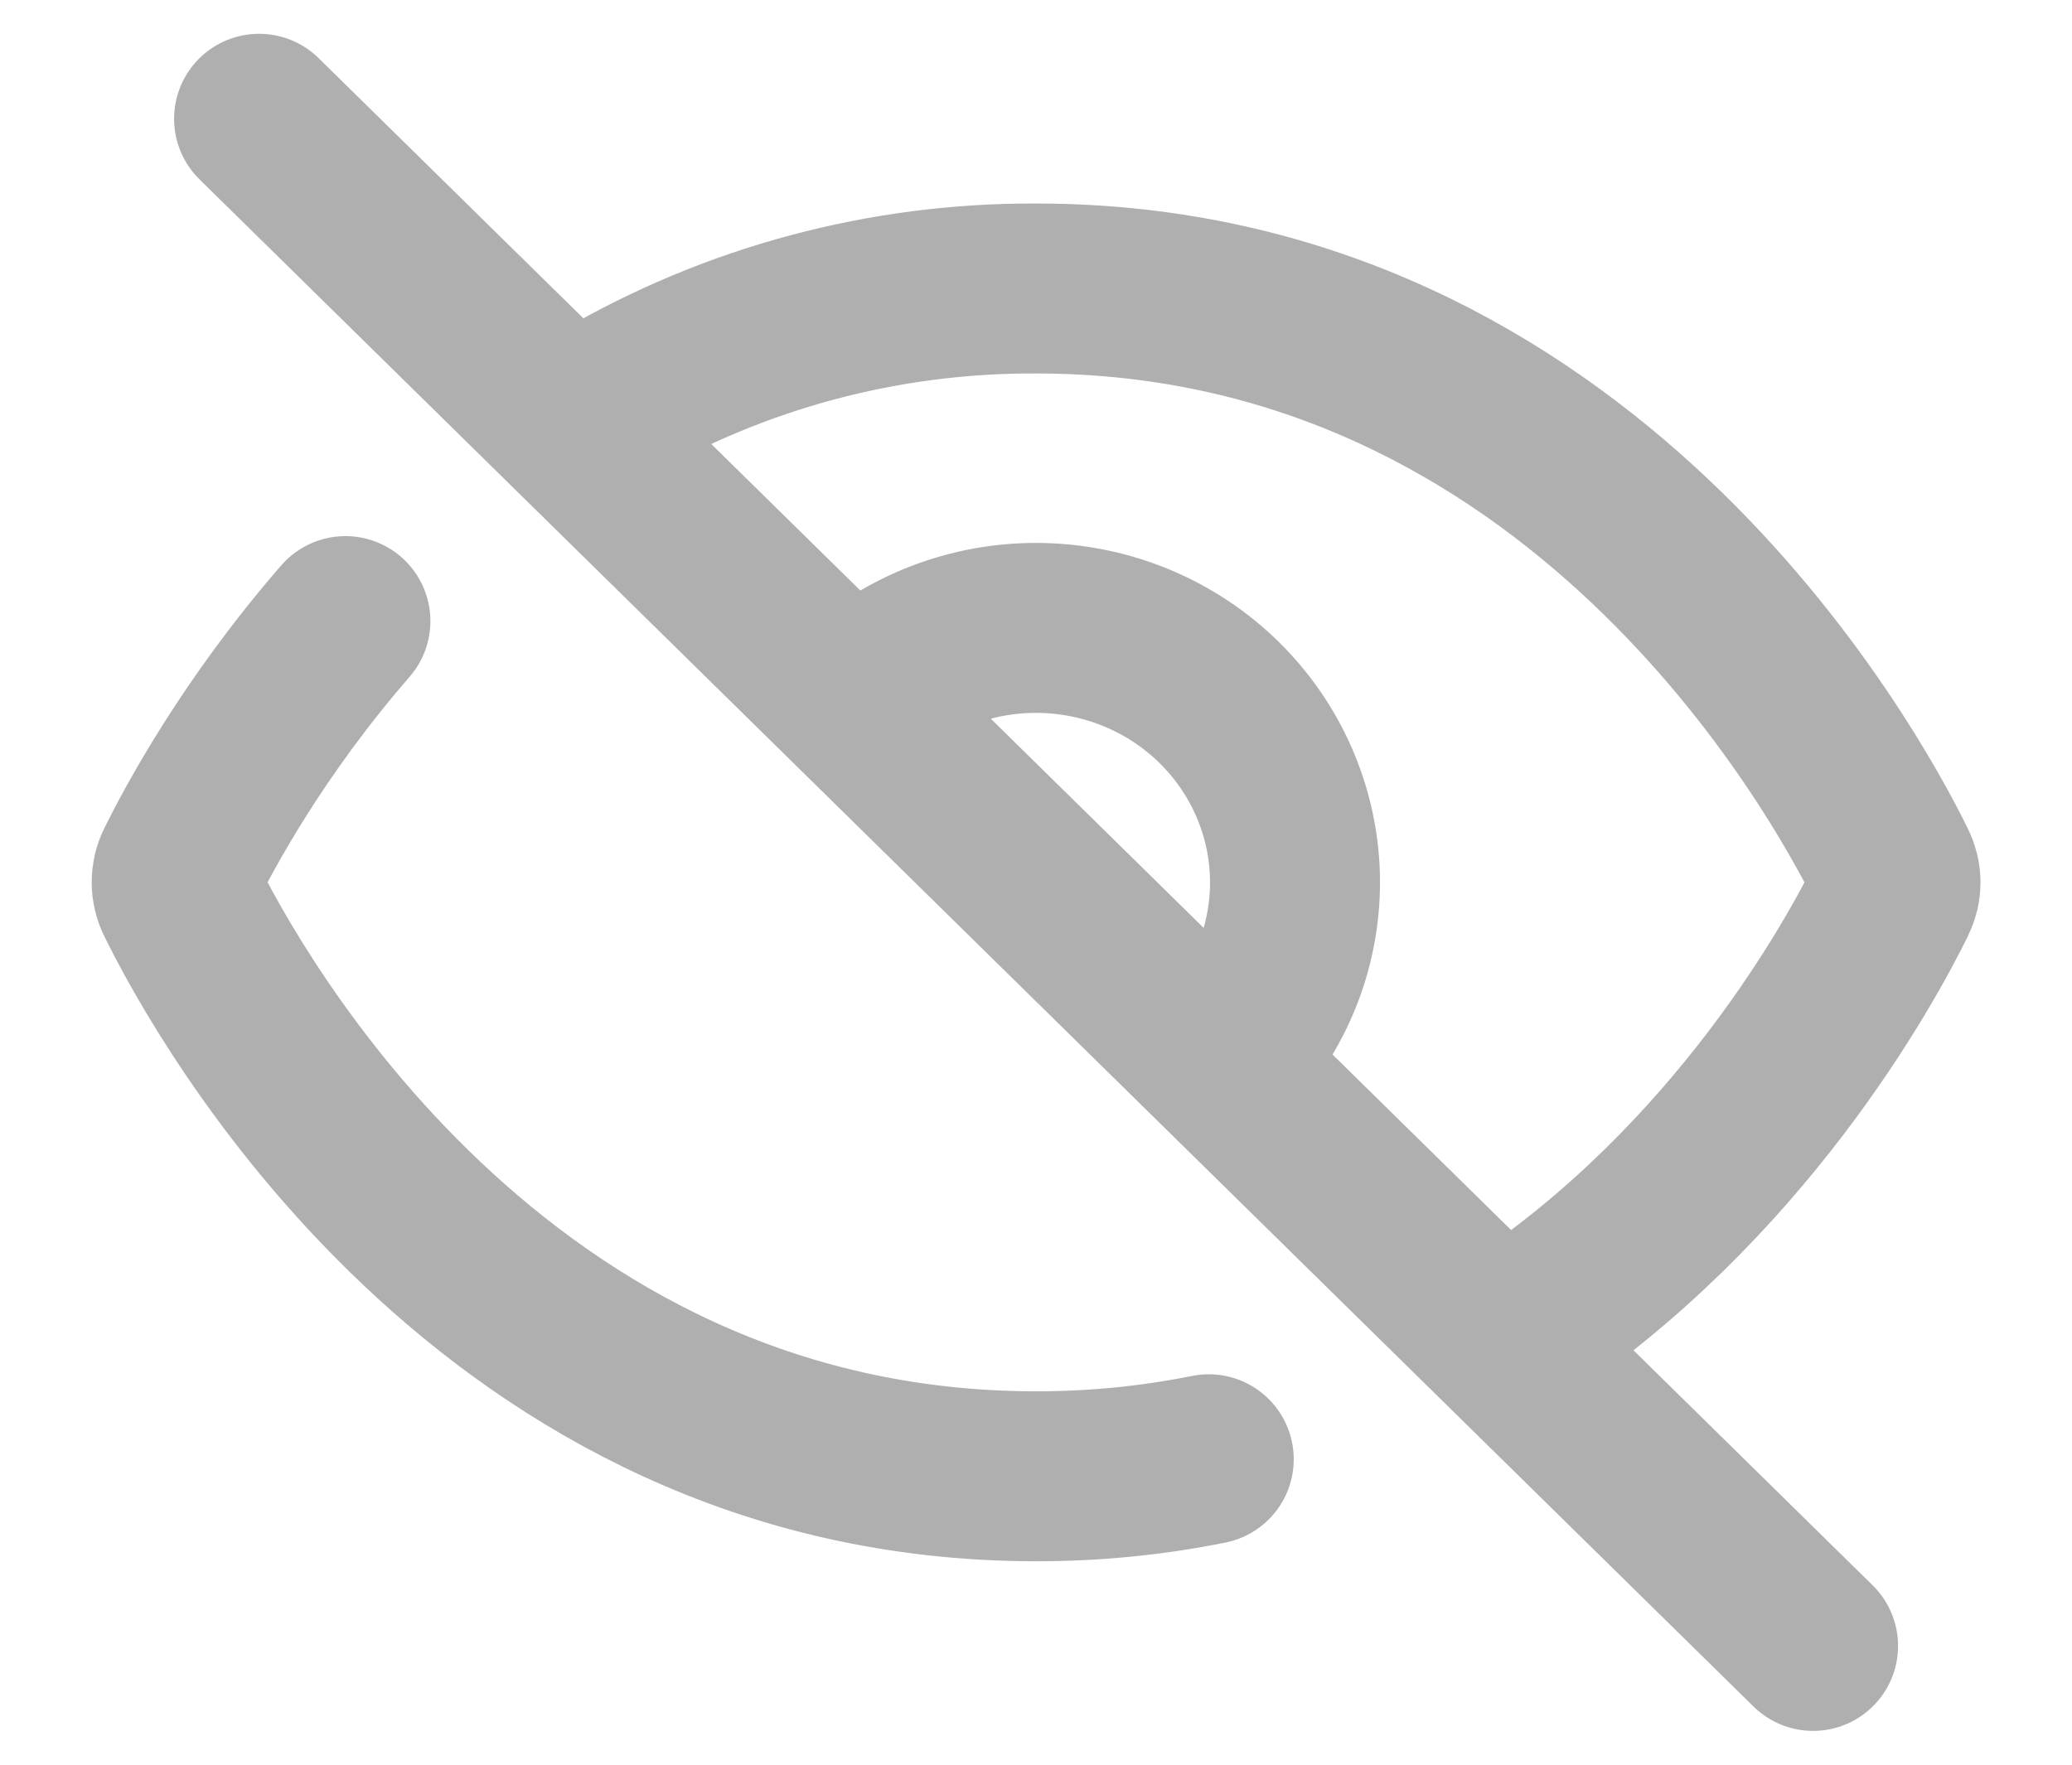 <svg width="27" height="23" viewBox="0 0 27 23" fill="none" xmlns="http://www.w3.org/2000/svg">
<path d="M7.876 5.266C9.577 4.272 11.521 3.751 13.501 3.76C20.596 3.76 24.038 10.044 24.649 11.288C24.717 11.424 24.717 11.576 24.649 11.714C24.253 12.519 22.674 15.431 19.688 17.387M15.751 19.019C15.01 19.168 14.256 19.242 13.501 19.241C6.405 19.241 2.963 12.956 2.352 11.712C2.319 11.646 2.302 11.573 2.302 11.499C2.302 11.425 2.319 11.352 2.352 11.286C2.598 10.786 3.297 9.481 4.501 8.095M11.251 9.028C11.894 8.463 12.732 8.161 13.594 8.185C14.457 8.209 15.277 8.556 15.886 9.155C16.496 9.755 16.849 10.561 16.874 11.408C16.898 12.255 16.591 13.08 16.016 13.712M3.376 1.548L23.626 21.452" stroke="#AFAFAF" stroke-width="2.215" stroke-linecap="round" stroke-linejoin="round"/>
</svg>
